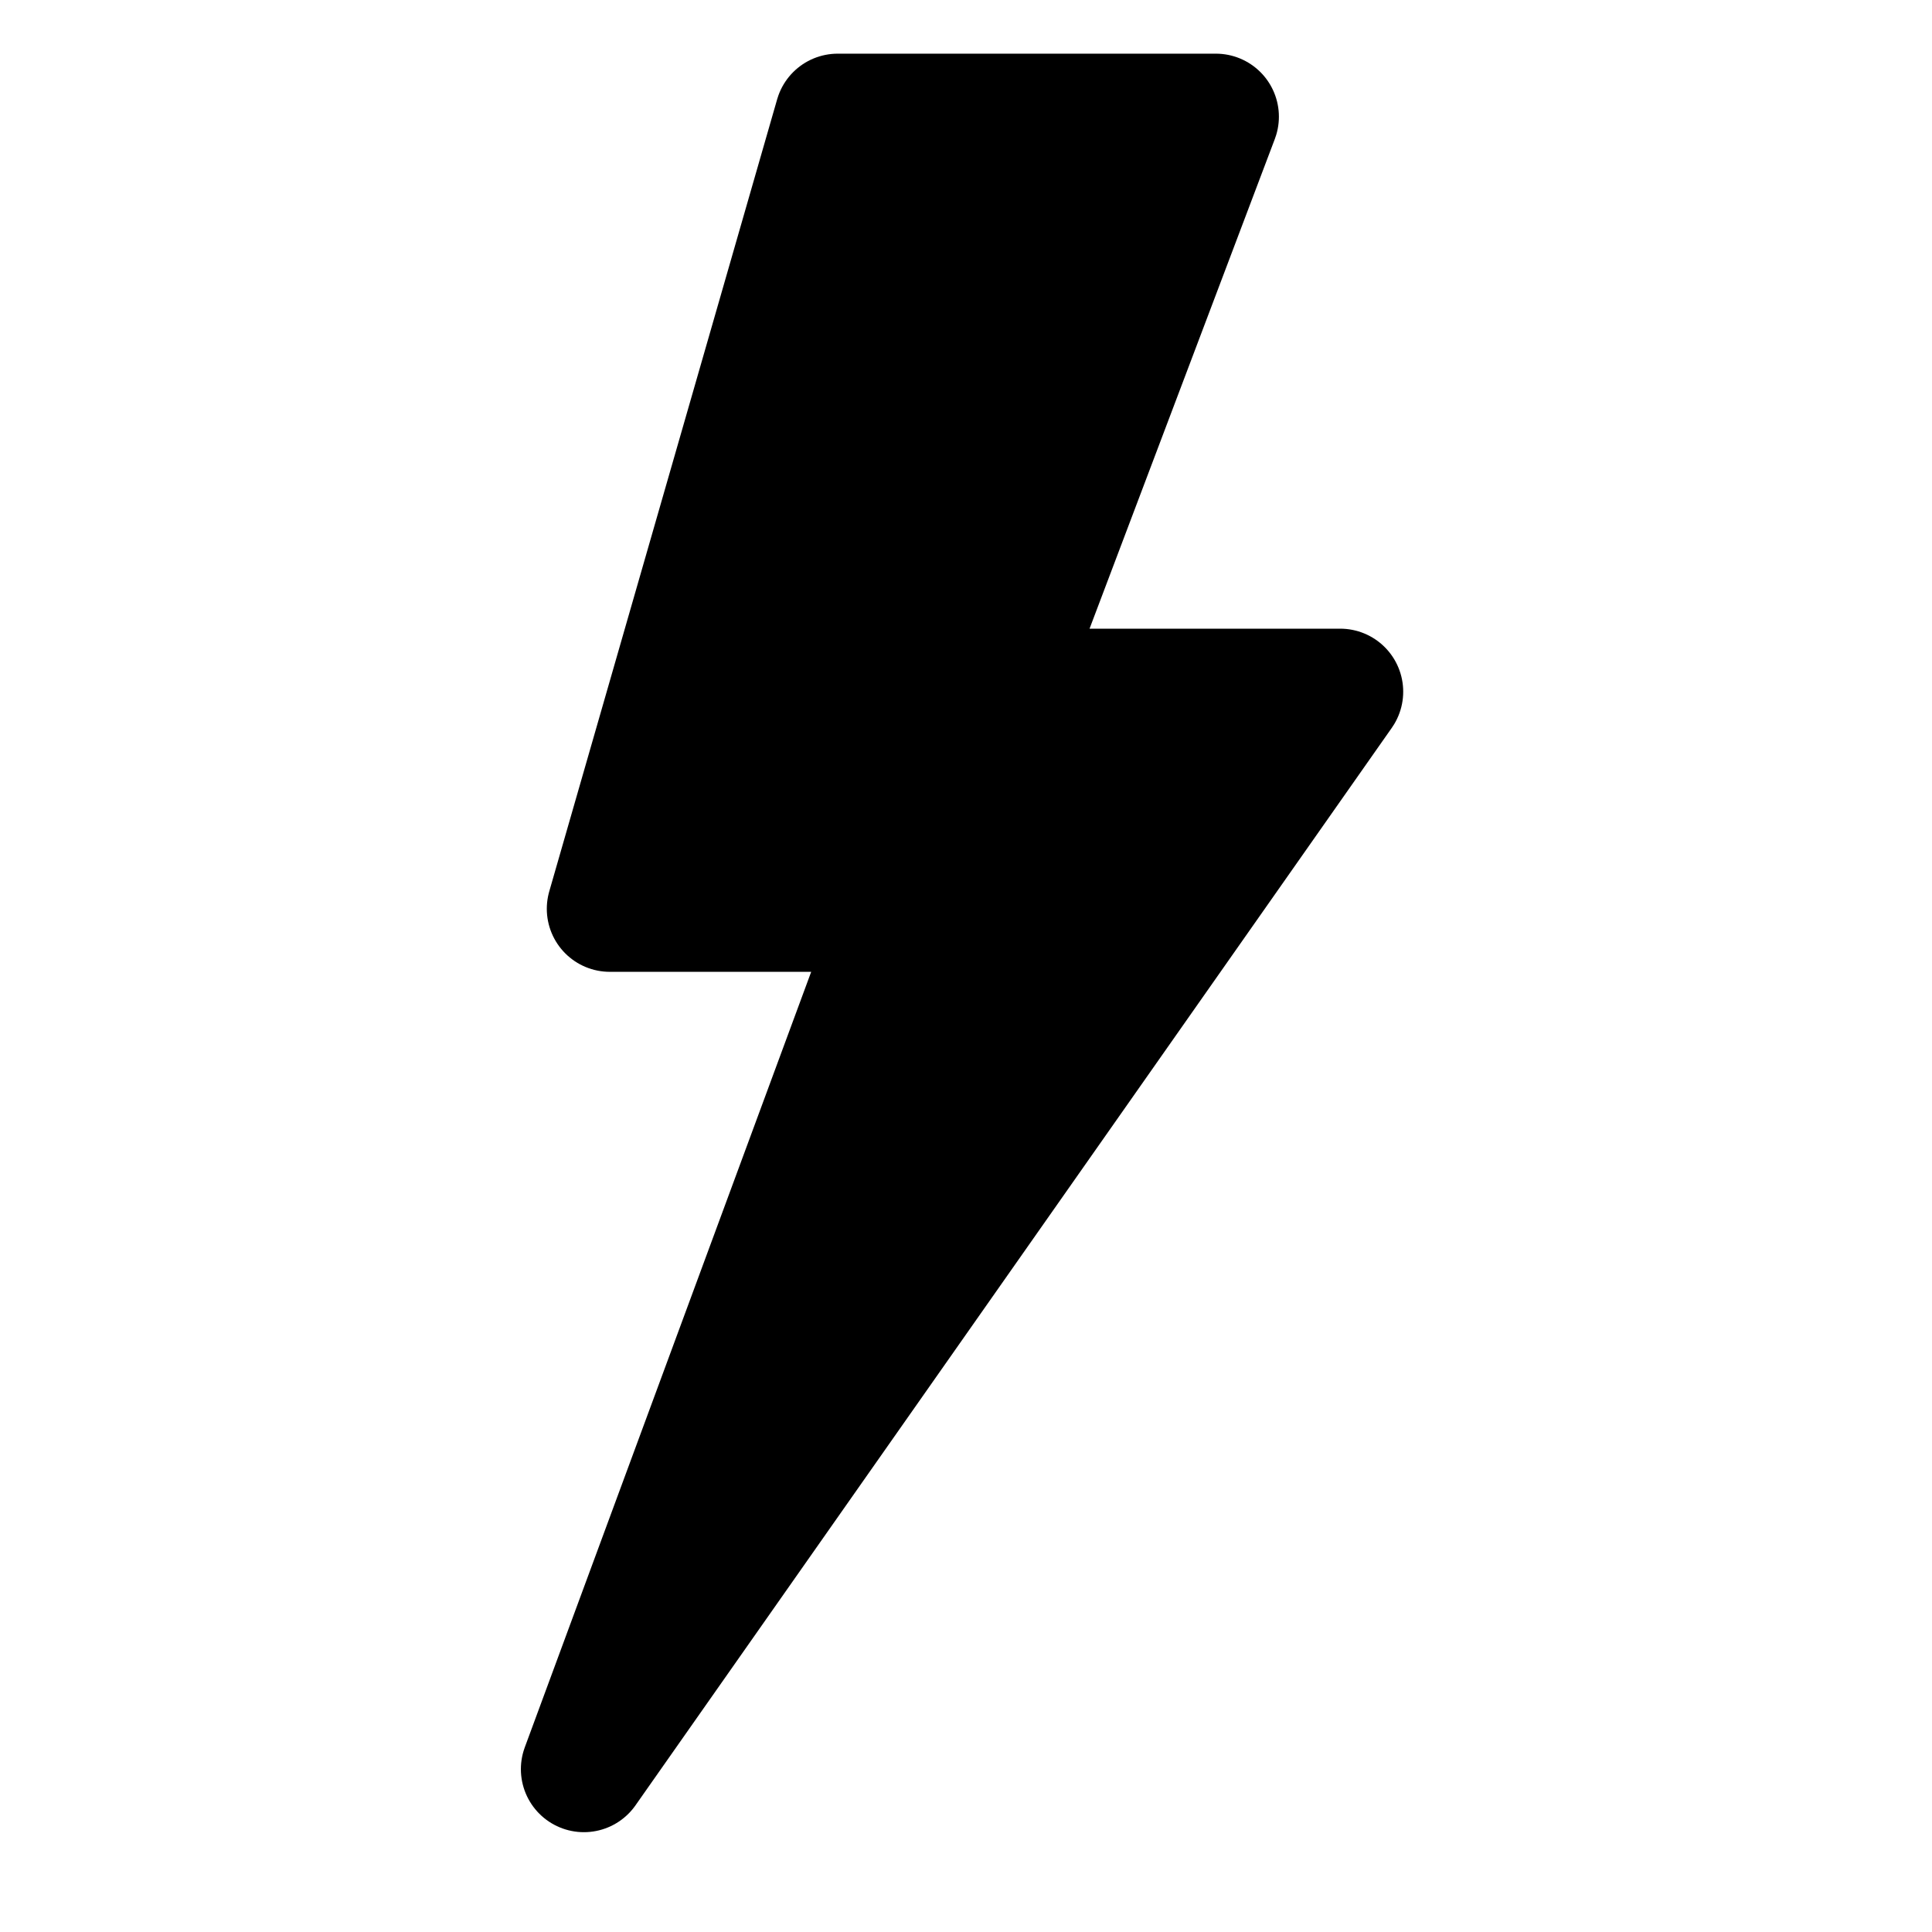 <?xml version="1.0" encoding="UTF-8" standalone="no"?>
<!-- Created with Inkscape (http://www.inkscape.org/) -->

<svg
   xmlns:dc="http://purl.org/dc/elements/1.1/"
   xmlns:cc="http://creativecommons.org/ns#"
   xmlns:rdf="http://www.w3.org/1999/02/22-rdf-syntax-ns#"
   xmlns:svg="http://www.w3.org/2000/svg"
   xmlns="http://www.w3.org/2000/svg"
   xmlns:sodipodi="http://sodipodi.sourceforge.net/DTD/sodipodi-0.dtd"
   xmlns:inkscape="http://www.inkscape.org/namespaces/inkscape"
   width="100pt"
   height="100pt"
   viewBox="0 0 125 125"
   id="svg3351"
   version="1.1"
   inkscape:version="0.91 r13725"
   sodipodi:docname="power.svg">
  <defs
     id="defs3353" />
  <sodipodi:namedview
     id="base"
     pagecolor="#ffffff"
     bordercolor="#666666"
     borderopacity="1.0"
     inkscape:pageopacity="0.0"
     inkscape:pageshadow="2"
     inkscape:zoom="5.392"
     inkscape:cx="62.5"
     inkscape:cy="62.5"
     inkscape:document-units="px"
     inkscape:current-layer="layer1"
     showgrid="false"
     units="pt"
     inkscape:window-width="1536"
     inkscape:window-height="841"
     inkscape:window-x="-8"
     inkscape:window-y="-8"
     inkscape:window-maximized="1" />
  <g
     inkscape:label="Layer 1"
     inkscape:groupmode="layer"
     id="layer1"
     transform="translate(0,-927.362)">
    <polygon
       transform="matrix(1.359,0,0,1.359,-5.706,920.419)"
       style="stroke:#000000;stroke-width:6;stroke-linecap:round;stroke-linejoin:round;stroke-miterlimit:10"
       stroke-miterlimit="10"
       points="62.085,10.664 51.728,38.039 68.003,38.039 31.997,89.336 47.124,48.376 33.231,48.376 44.081,10.664 "
       id="polygon4" />
  </g>
</svg>
